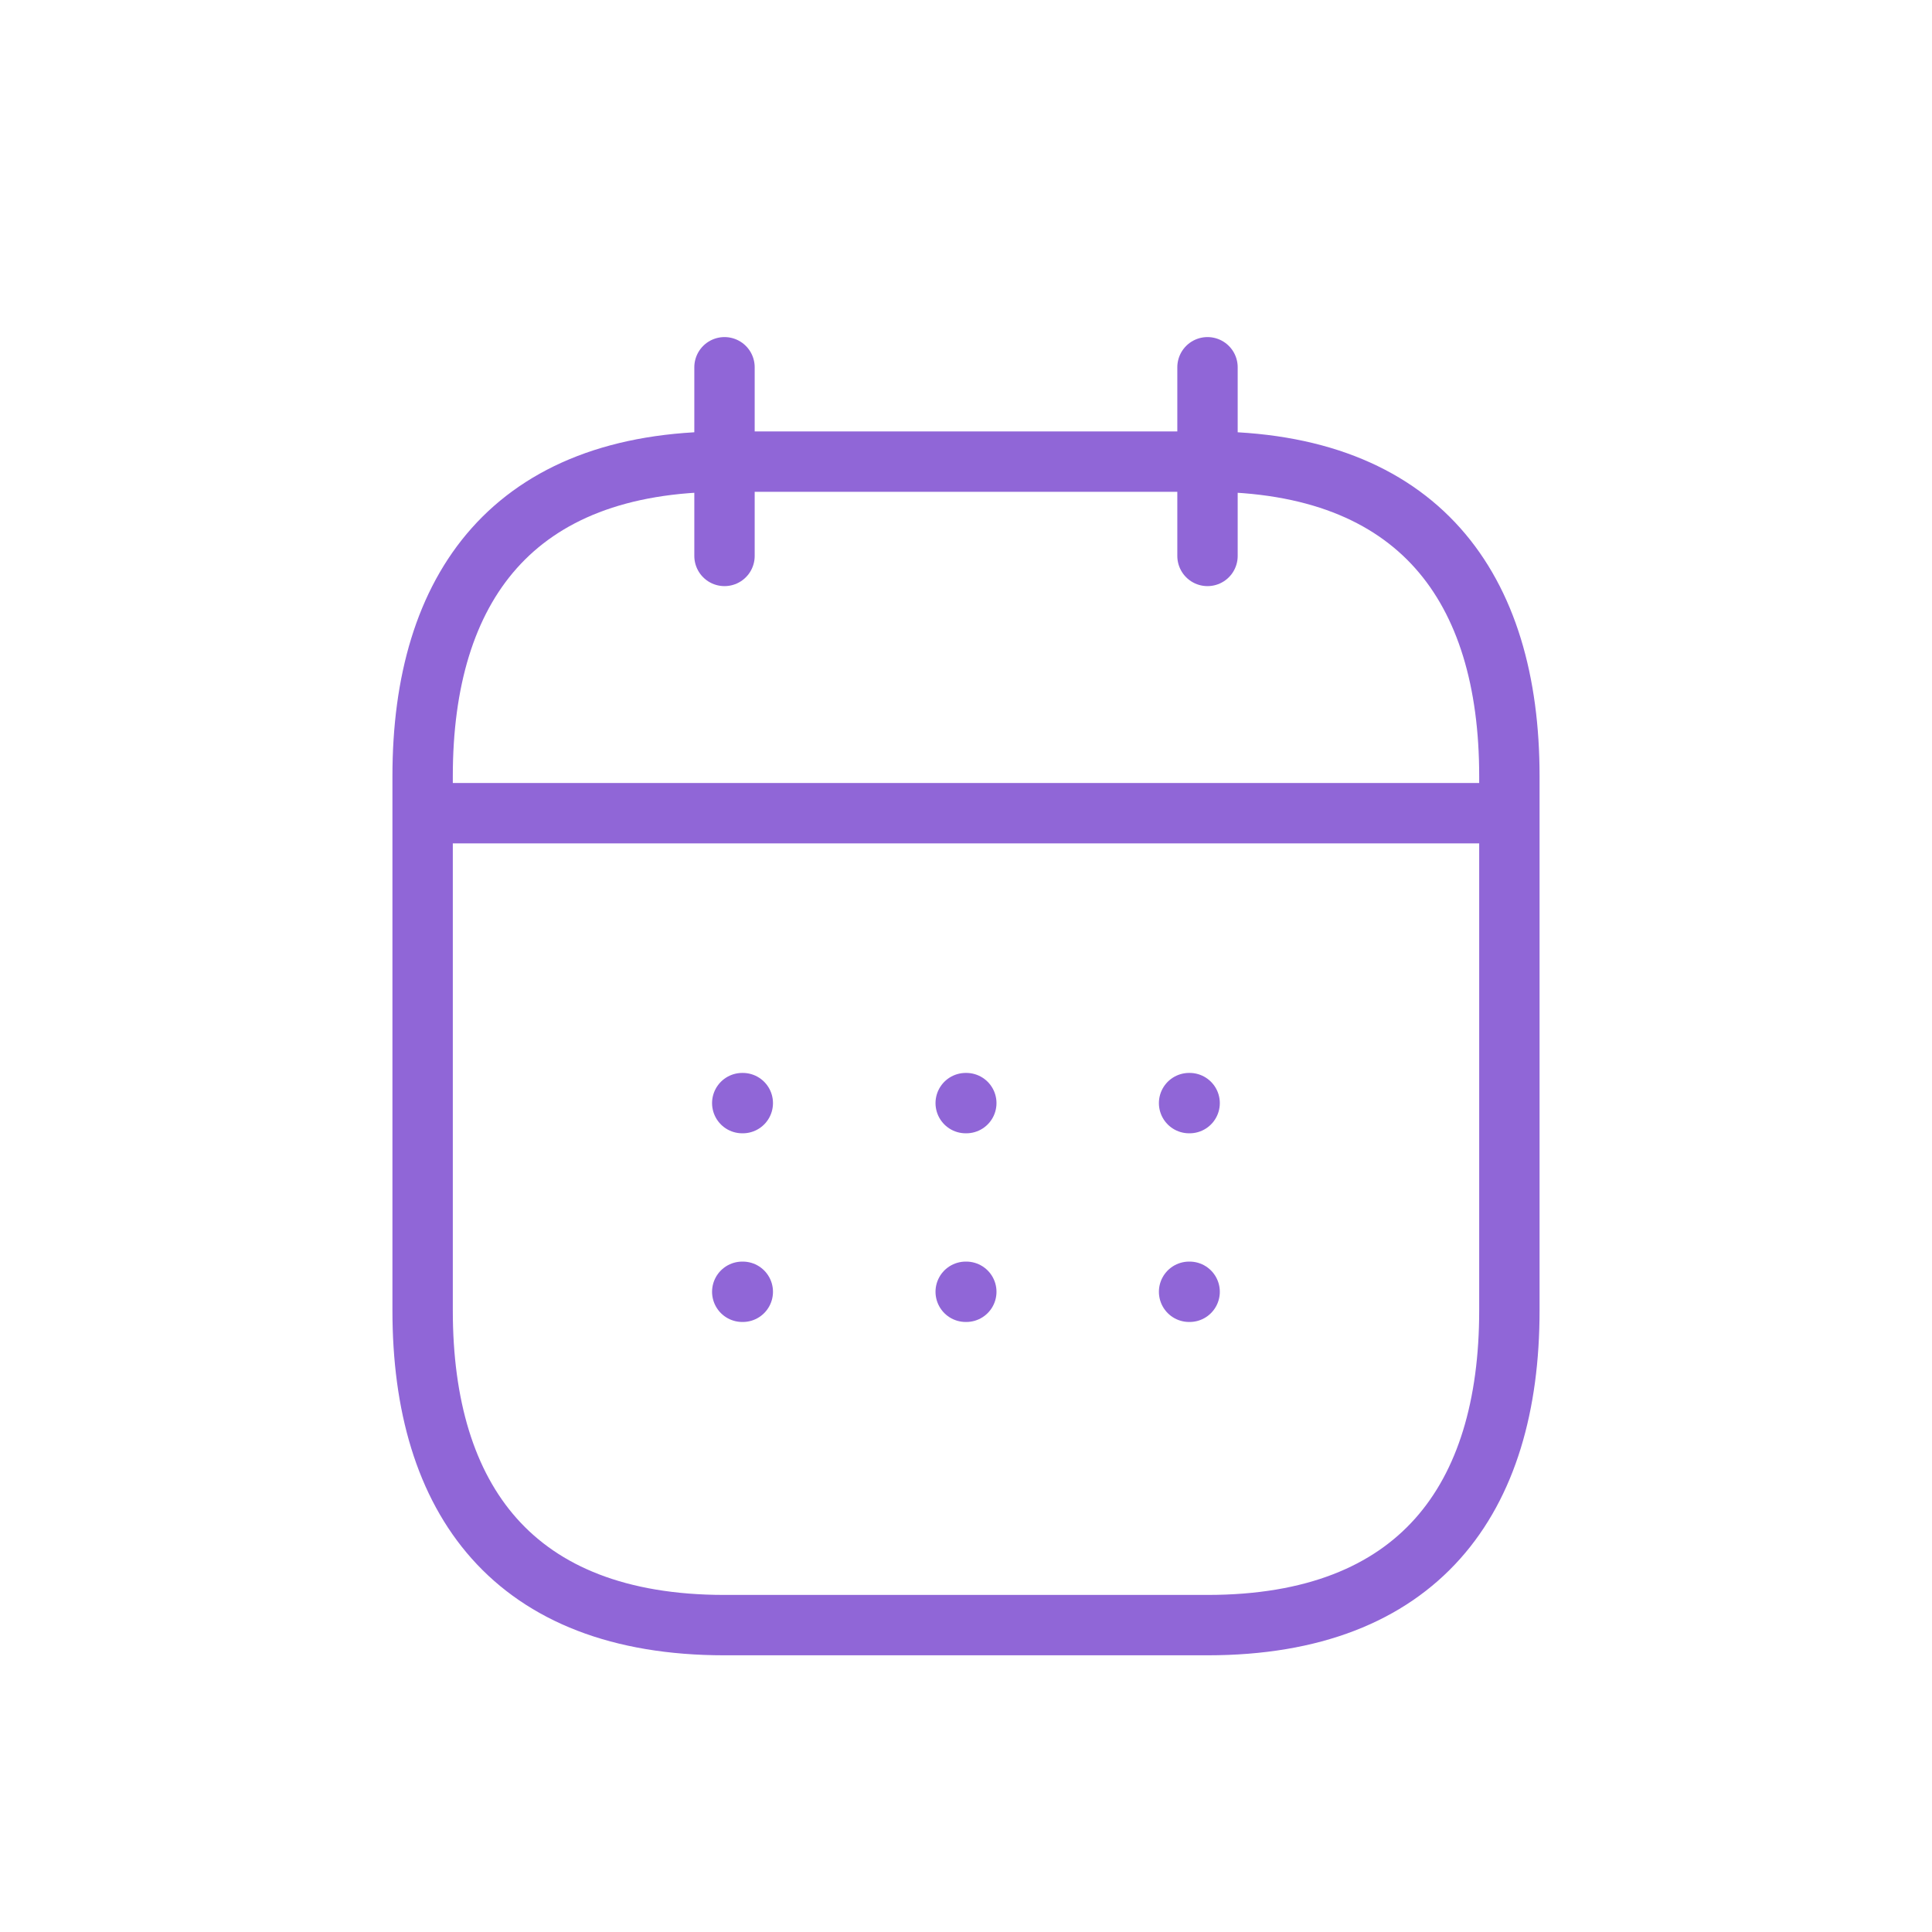 <svg width="32" height="32" viewBox="0 0 32 32" fill="none" xmlns="http://www.w3.org/2000/svg">
<path d="M12 6.083V9.208" stroke="#9066D7" stroke-miterlimit="10" stroke-linecap="round" stroke-linejoin="round"/>
<path d="M20 6.083V9.208" stroke="#9066D7" stroke-miterlimit="10" stroke-linecap="round" stroke-linejoin="round"/>
<path d="M7.5 13.469H24.5" stroke="#9066D7" stroke-miterlimit="10" stroke-linecap="round" stroke-linejoin="round"/>
<path d="M25 12.854V21.708C25 24.833 23.5 26.917 20 26.917H12C8.5 26.917 7 24.833 7 21.708V12.854C7 9.729 8.5 7.646 12 7.646H20C23.5 7.646 25 9.729 25 12.854Z" stroke="#9066D7" stroke-miterlimit="10" stroke-linecap="round" stroke-linejoin="round"/>
<path d="M19.695 18.271H19.704" stroke="#9066D7" stroke-linecap="round" stroke-linejoin="round"/>
<path d="M19.695 21.396H19.704" stroke="#9066D7" stroke-linecap="round" stroke-linejoin="round"/>
<path d="M15.995 18.271H16.005" stroke="#9066D7" stroke-linecap="round" stroke-linejoin="round"/>
<path d="M15.995 21.396H16.005" stroke="#9066D7" stroke-linecap="round" stroke-linejoin="round"/>
<path d="M12.294 18.271H12.303" stroke="#9066D7" stroke-linecap="round" stroke-linejoin="round"/>
<path d="M12.294 21.396H12.303" stroke="#9066D7" stroke-linecap="round" stroke-linejoin="round"/>
</svg>

